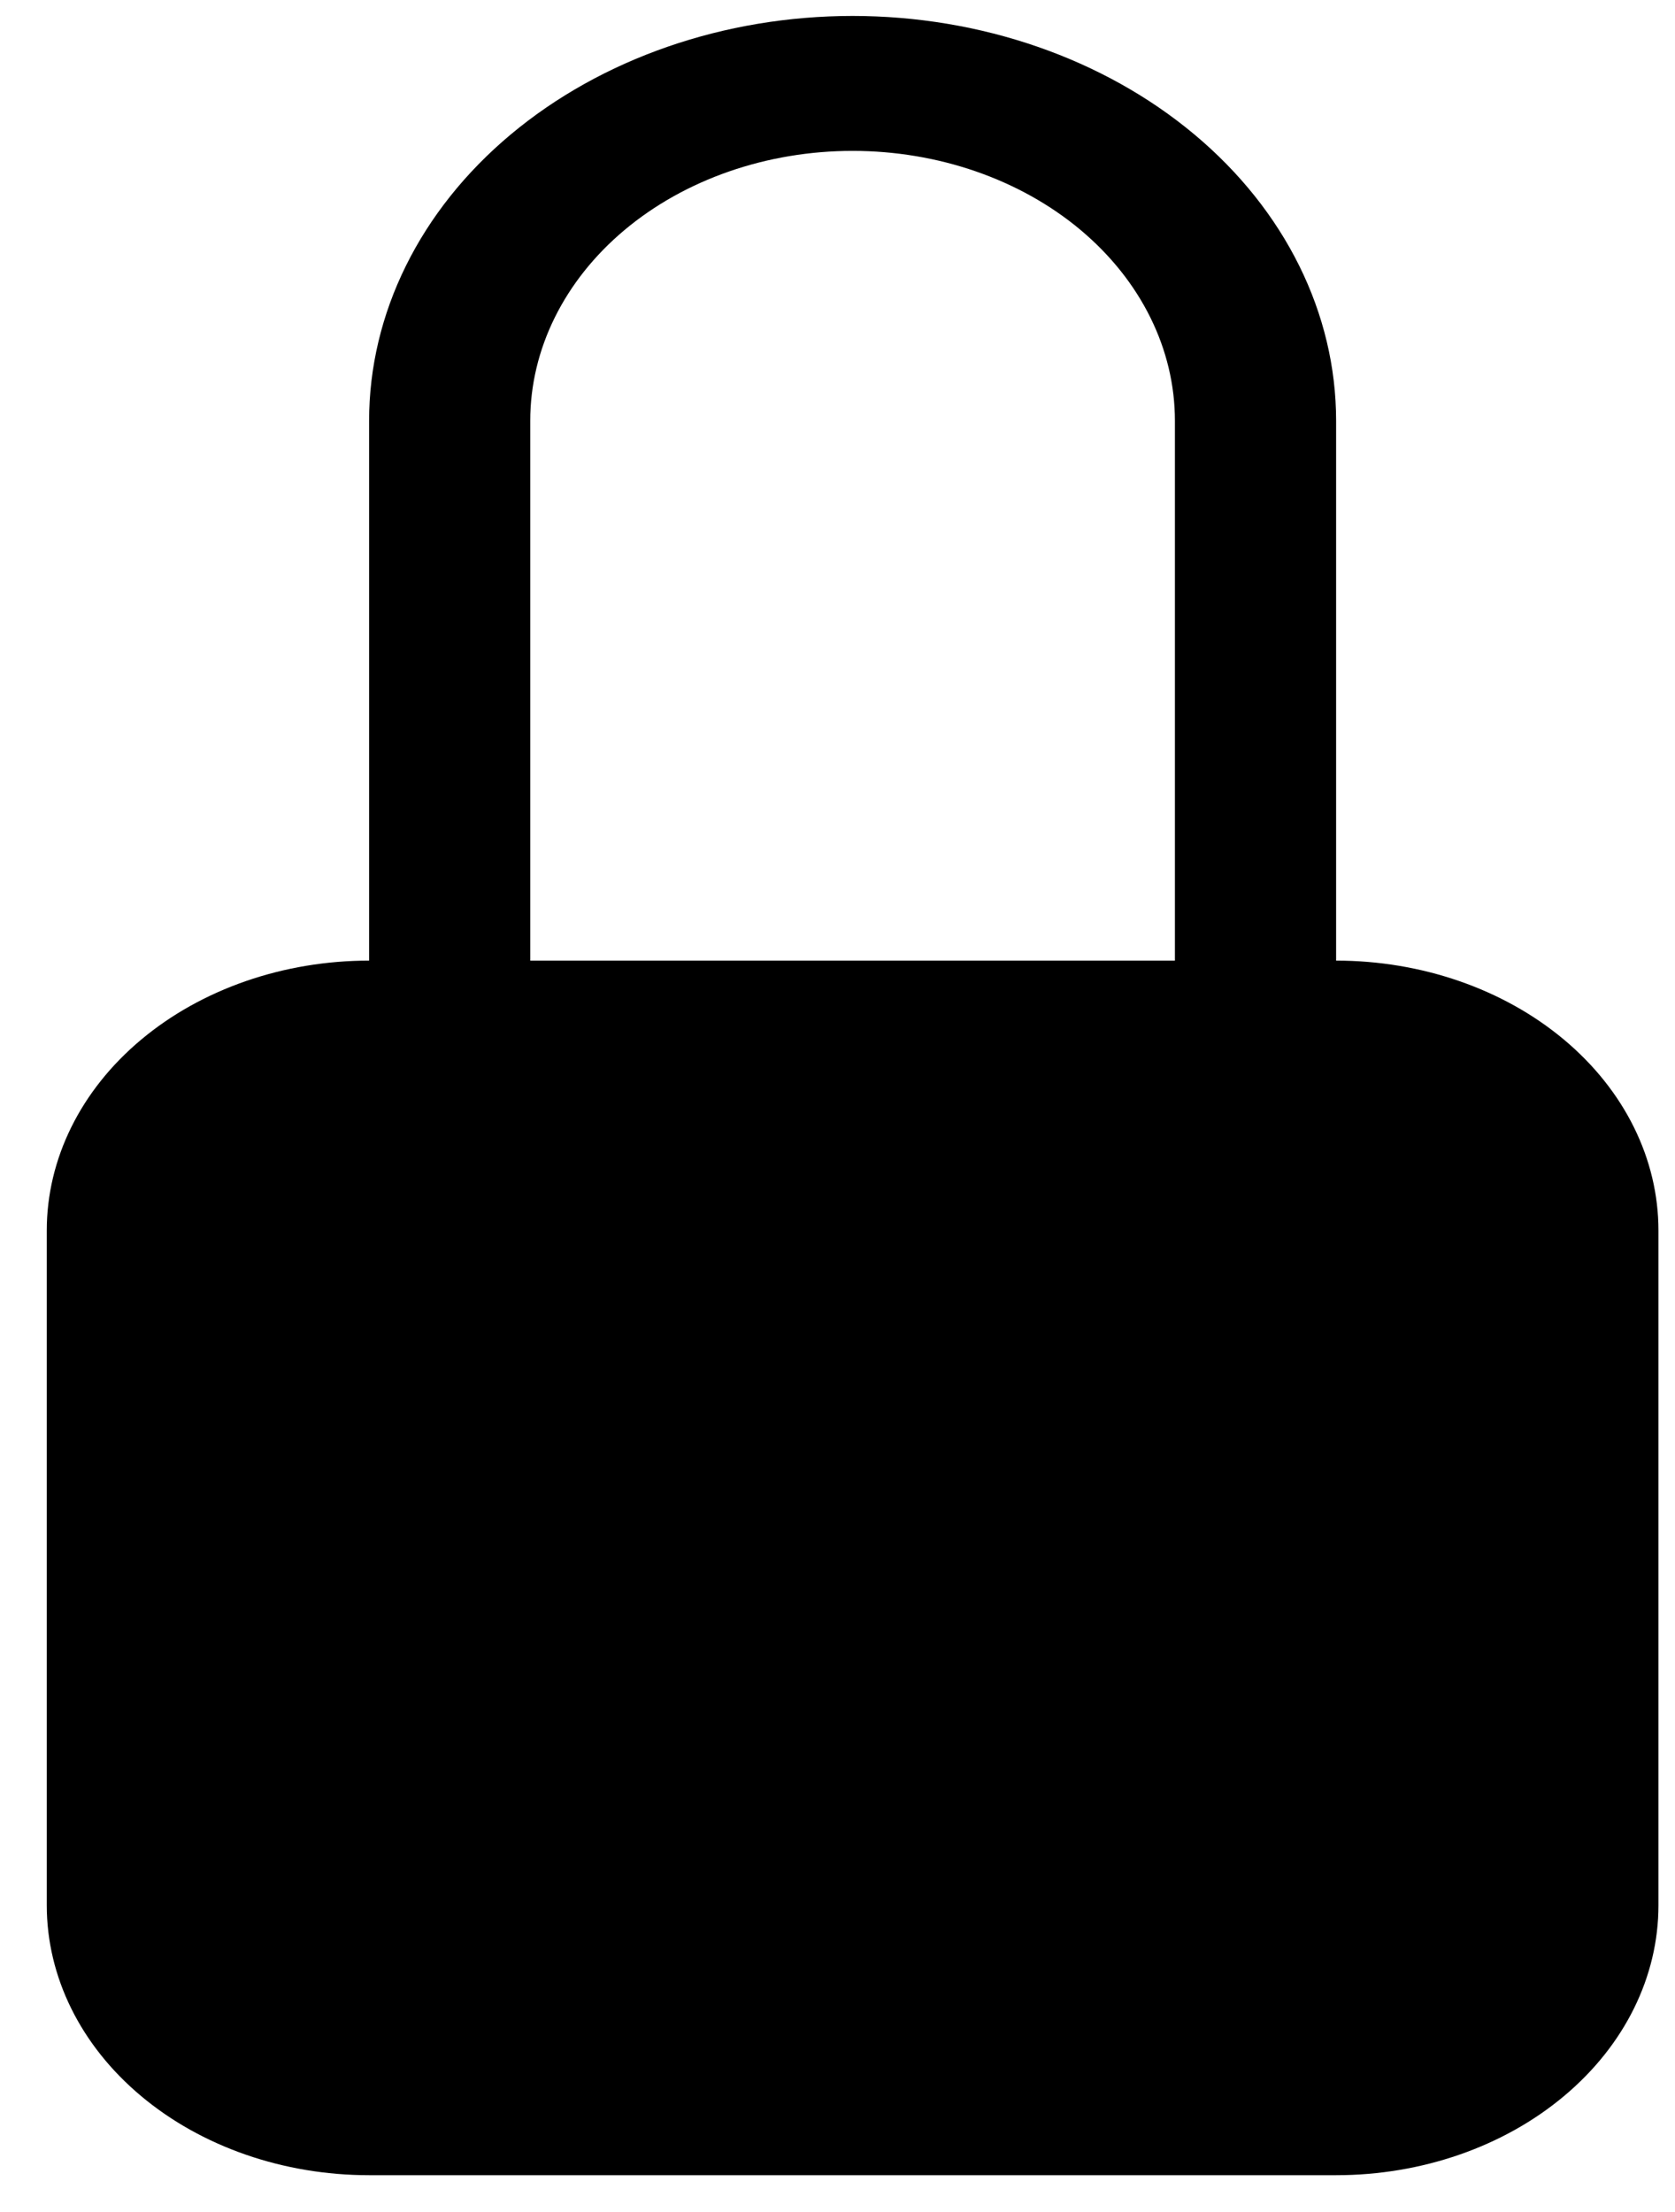 <svg width="25" height="33" viewBox="0 0 25 33" fill="none" xmlns="http://www.w3.org/2000/svg">
<path d="M12.725 2.251C14.001 2.251 15.225 2.675 16.127 3.43C17.029 4.186 17.536 5.21 17.536 6.278V14.331H7.914V6.278C7.914 5.21 8.421 4.186 9.323 3.43C10.225 2.675 11.449 2.251 12.725 2.251ZM19.942 14.331V6.278C19.942 4.676 19.181 3.139 17.828 2.007C16.474 0.874 14.639 0.238 12.725 0.238C10.811 0.238 8.976 0.874 7.622 2.007C6.269 3.139 5.509 4.676 5.509 6.278V14.331C4.233 14.331 3.009 14.755 2.107 15.51C1.204 16.265 0.698 17.29 0.698 18.358V28.424C0.698 29.492 1.204 30.516 2.107 31.271C3.009 32.027 4.233 32.451 5.509 32.451H19.942C21.218 32.451 22.441 32.027 23.343 31.271C24.246 30.516 24.753 29.492 24.753 28.424V18.358C24.753 17.29 24.246 16.265 23.343 15.51C22.441 14.755 21.218 14.331 19.942 14.331Z" fill="black"/>
</svg>
